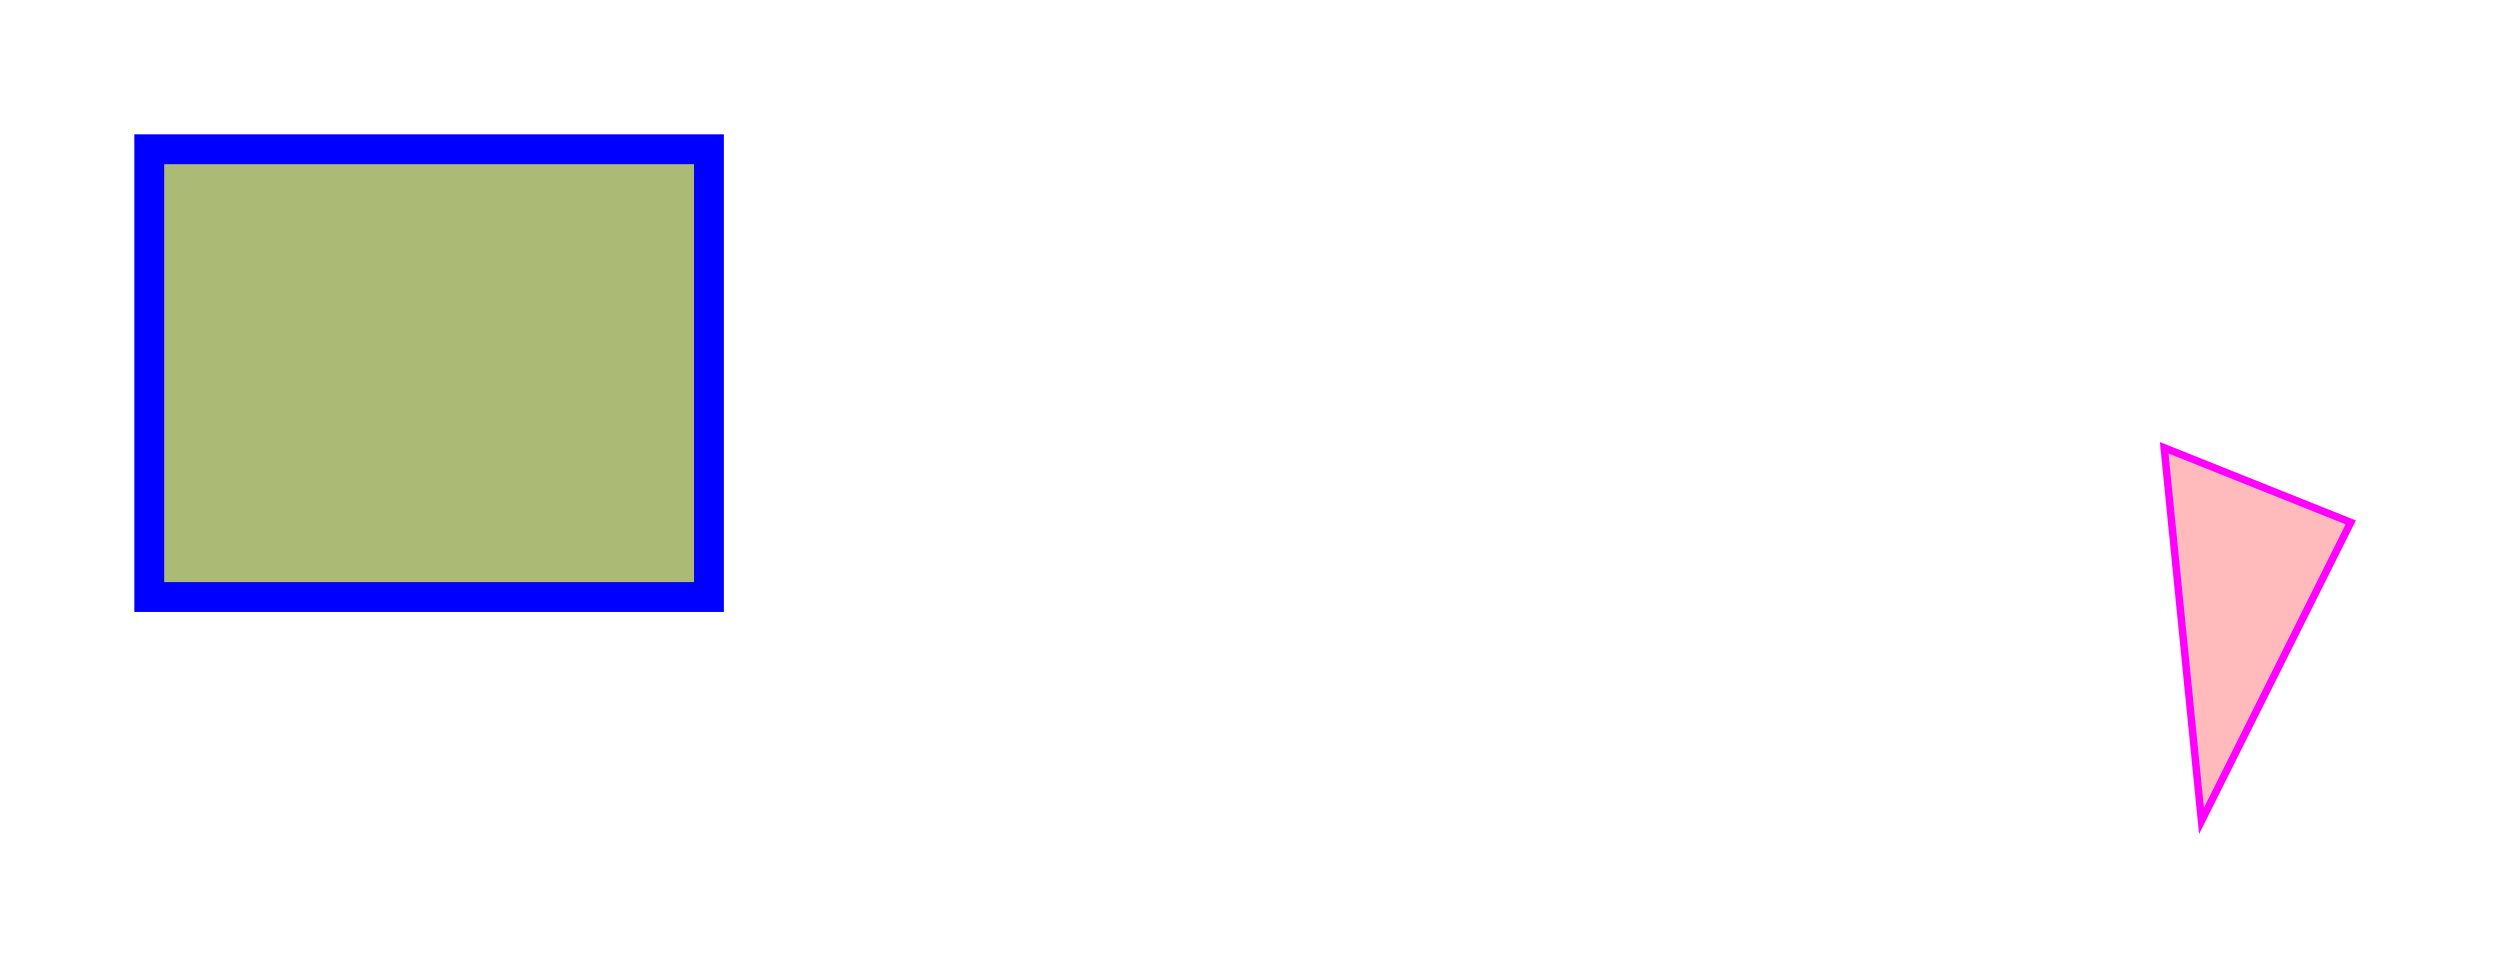 <?xml version='1.0' encoding='UTF-8'?>
<svg xmlns='http://www.w3.org/2000/svg' version='1.1' width='335' height='130' viewBox='0 -10 335 130' style='background: #cdf'>
  <style>
    line { stroke-width: 2pt }
    rect { fill: #abba74; stroke-width: 3pt }
    .size { row: 10pt; column: 5pt; r0-1,6-7: 20pt; r1-3,4-6: 80pt }
    .arrow { style: triangle; size: 10pt }
    .blu { stroke: blue; fill: blue; alignment-baseline: hanging }
    .red { stroke: red; fill: blue; alignment-baseline: baseline }
    .texts { text-anchor: middle; font-size: 18pt }
  </style>
  <polygon points='290,50 315,60 295,100' style='fill: #fbb; stroke: magenta'/>
  <rect x='20' y='10' width='75' height='60' style='stroke: blue'/>
</svg>
